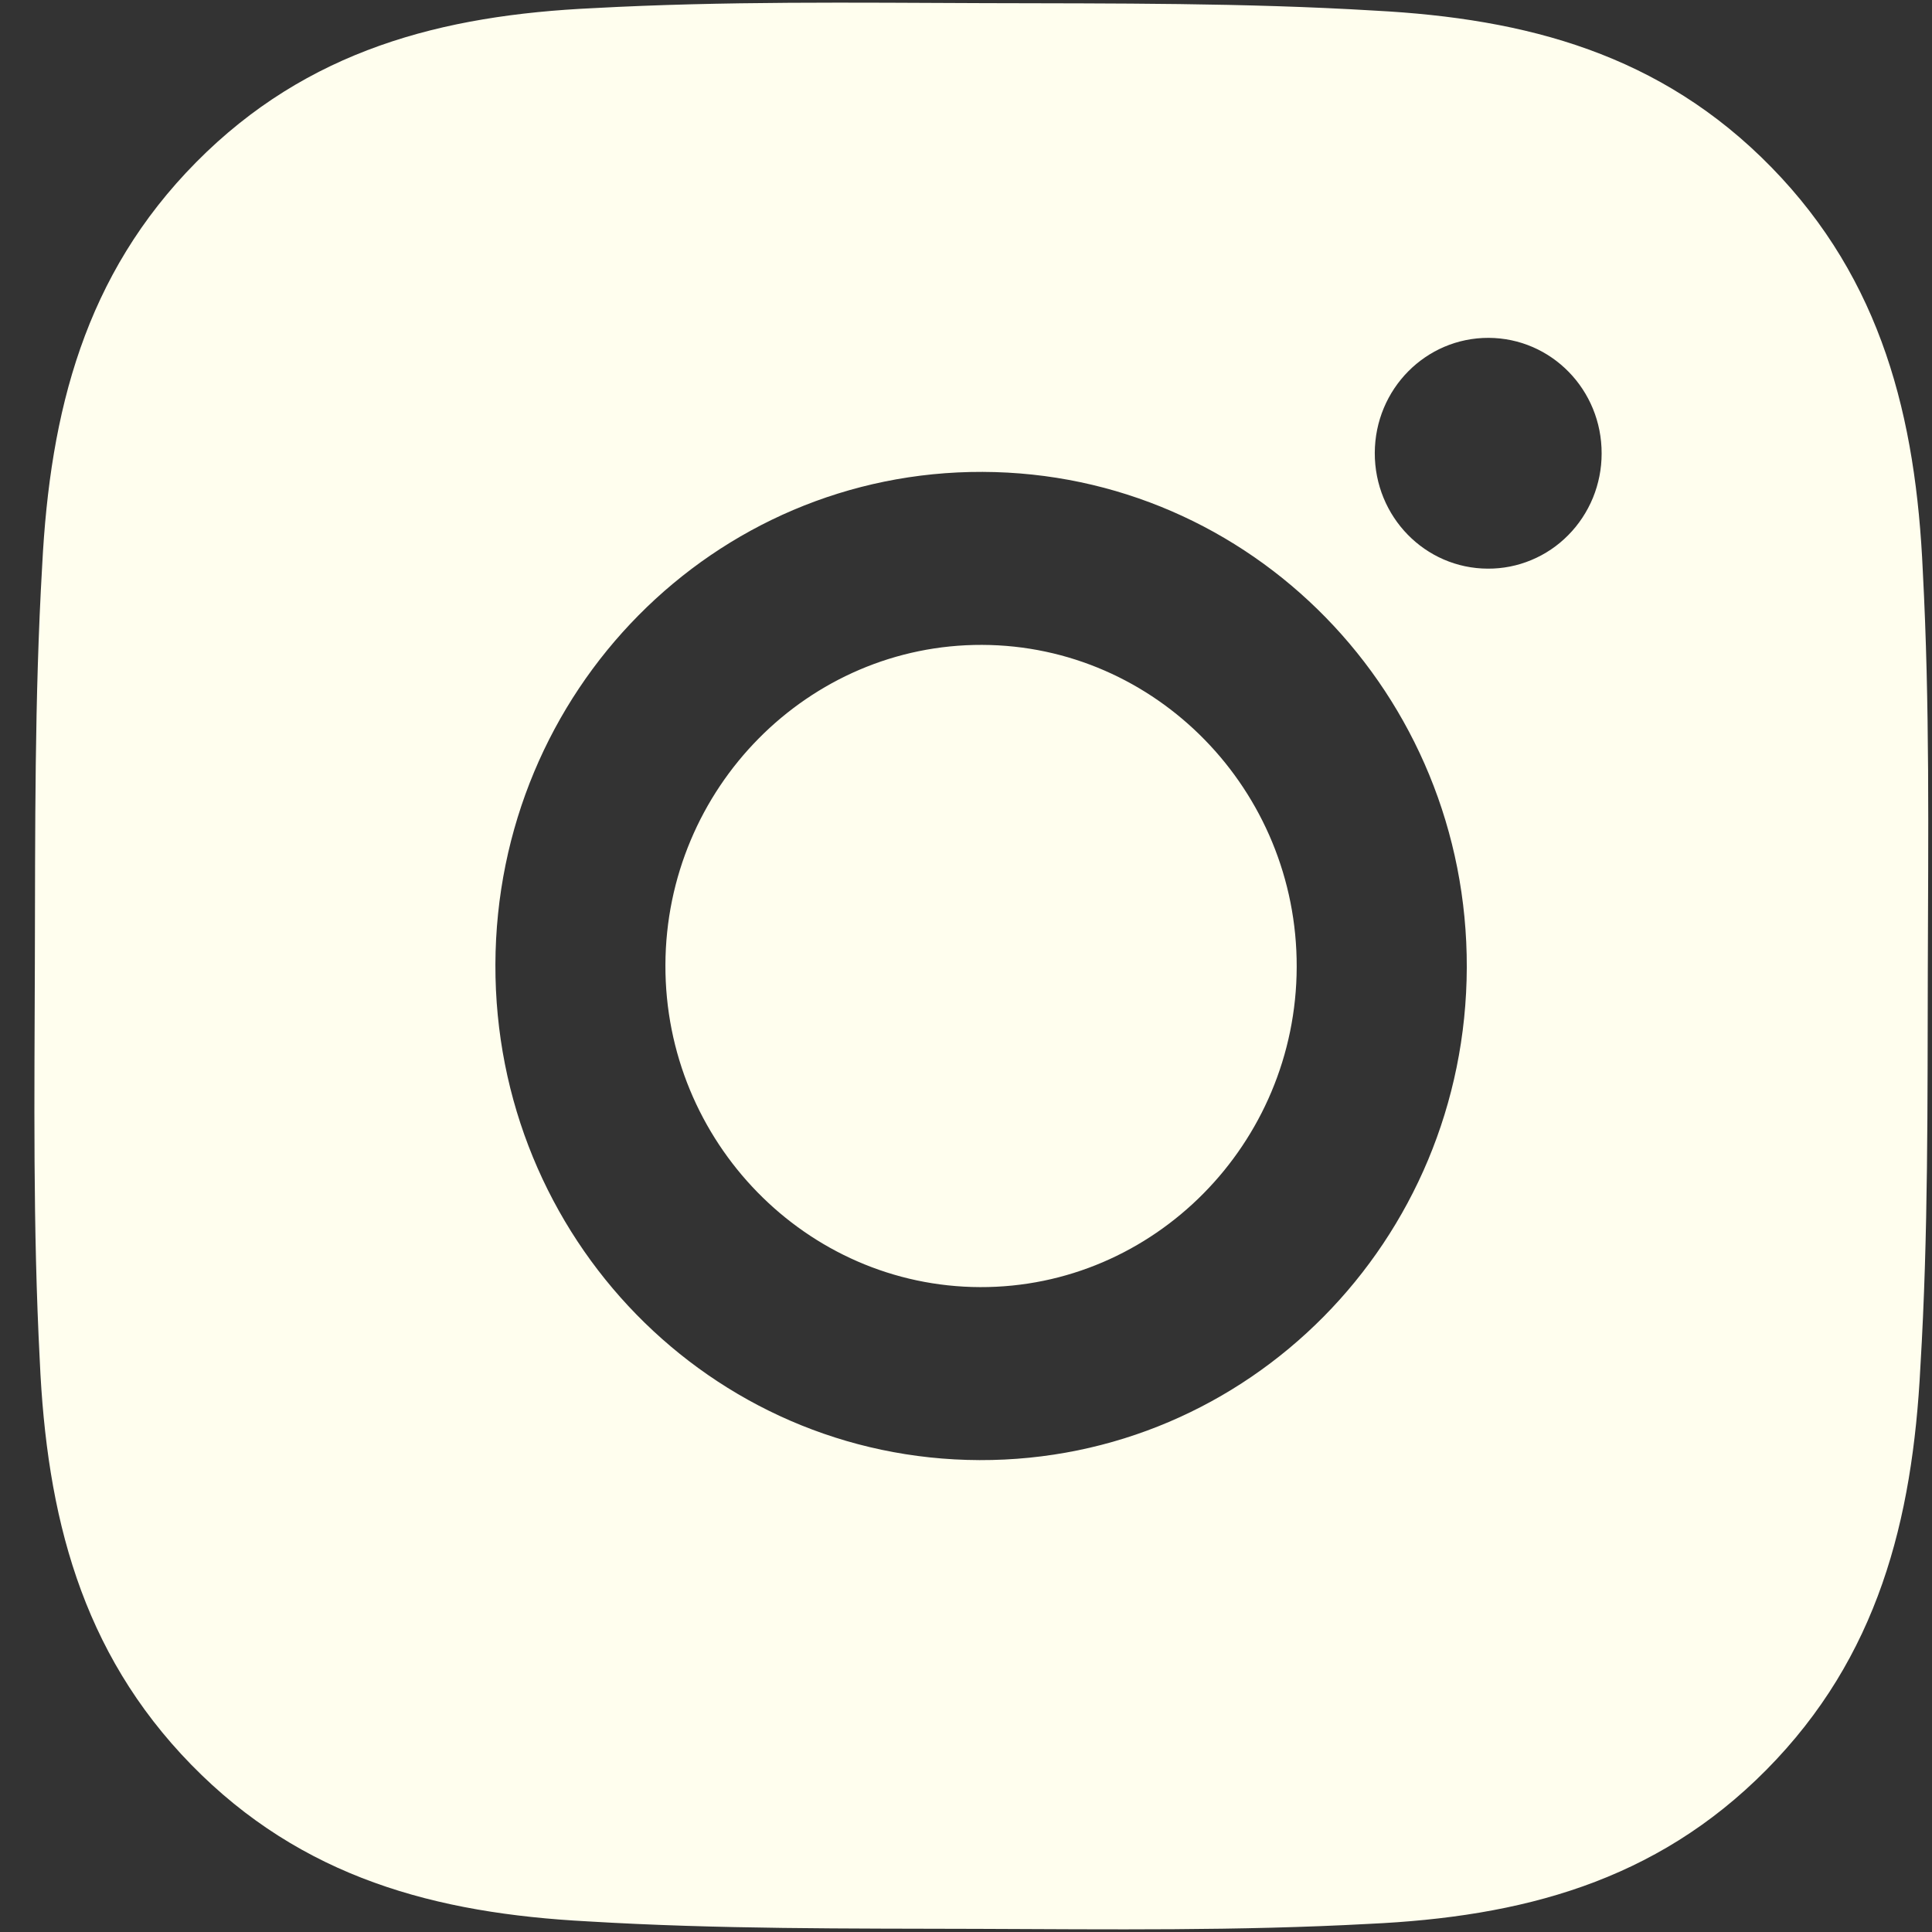 <svg width="24" height="24" viewBox="0 0 24 24" fill="none" xmlns="http://www.w3.org/2000/svg">
<rect x="0" y="0" width="24" height="24" fill="#333333" stroke="none"/>
<path d="M12.2 8.011C10.04 8.004 8.273 9.791 8.266 11.987C8.259 14.184 10.016 15.982 12.175 15.989C14.334 15.996 16.102 14.209 16.108 12.013C16.115 9.816 14.359 8.018 12.2 8.011ZM23.948 12.038C23.953 10.386 23.973 8.749 23.886 7.1C23.801 5.184 23.377 3.483 22.005 2.078C20.629 0.67 18.963 0.231 17.08 0.132C15.457 0.034 13.848 0.044 12.227 0.039C10.603 0.033 8.994 0.013 7.373 0.101C5.49 0.188 3.818 0.619 2.437 2.015C1.053 3.414 0.622 5.11 0.524 7.025C0.428 8.676 0.438 10.313 0.433 11.962C0.428 13.611 0.408 15.251 0.494 16.9C0.579 18.816 1.004 20.517 2.376 21.922C3.751 23.33 5.418 23.769 7.3 23.868C8.924 23.966 10.533 23.956 12.153 23.961C13.777 23.967 15.386 23.987 17.007 23.899C18.89 23.812 20.562 23.381 21.943 21.985C23.327 20.586 23.759 18.89 23.856 16.975C23.955 15.327 23.943 13.69 23.948 12.038ZM12.168 18.138C8.83 18.127 6.144 15.377 6.154 11.981C6.165 8.584 8.868 5.851 12.206 5.862C15.545 5.873 18.231 8.623 18.221 12.019C18.21 15.416 15.507 18.148 12.168 18.138ZM18.483 7.064C17.703 7.062 17.076 6.419 17.078 5.626C17.081 4.833 17.712 4.195 18.492 4.197C19.271 4.2 19.899 4.842 19.896 5.635C19.896 5.824 19.859 6.01 19.788 6.184C19.716 6.358 19.612 6.516 19.481 6.648C19.35 6.781 19.194 6.886 19.023 6.957C18.851 7.029 18.668 7.065 18.483 7.064Z" fill="#FFFEEE"/>
</svg>
